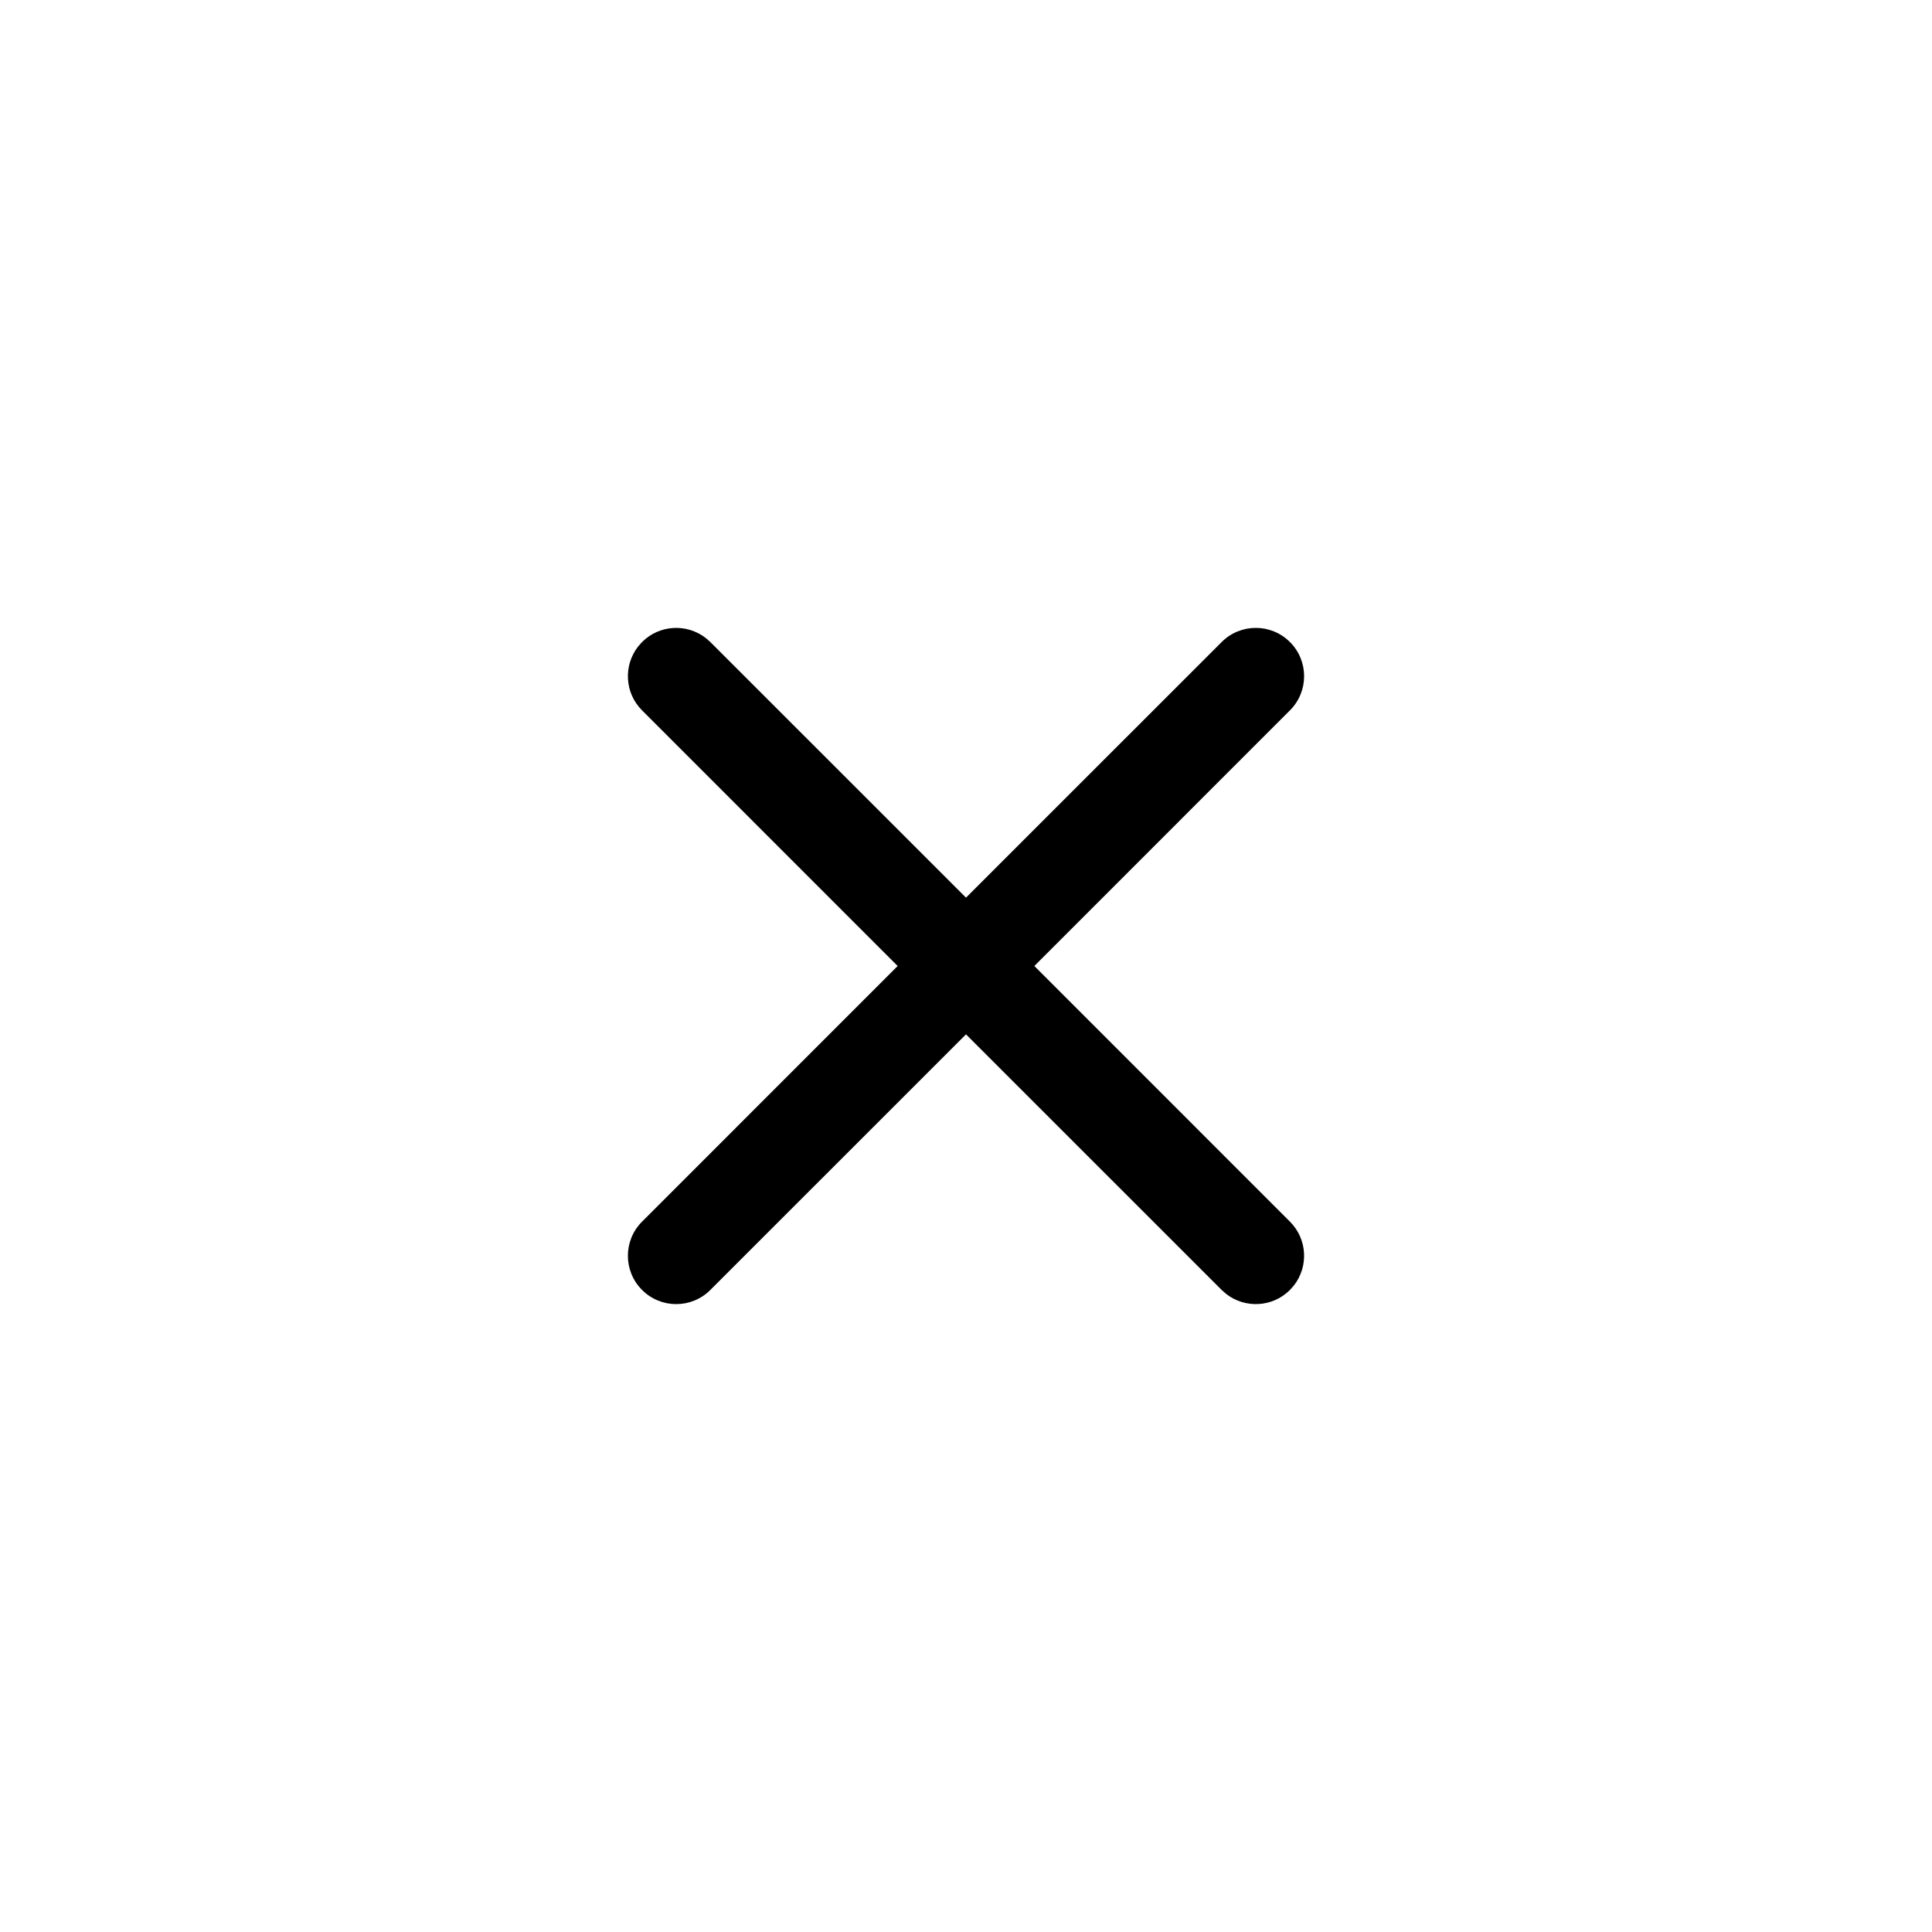 <svg xmlns="http://www.w3.org/2000/svg" viewBox="0 0 40 40">
  <g fill="none" fill-rule="evenodd" transform="translate(8, 8)">
    <polygon points="0 0 24 0 24 24 0 24"></polygon>
    <path
      fill="currentColor"
      fill-rule="nonzero"
      d="M5.21,5.387 L5.293,5.293 C5.653,4.932 6.221,4.905
        6.613,5.21 L6.707,5.293 L12,10.585 L17.293,5.293 C17.683,4.902
        18.317,4.902 18.707,5.293 C19.098,5.683 19.098,6.317 18.707,6.707
        L13.415,12 L18.707,17.293 C19.068,17.653 19.095,18.221 18.79,18.613
        L18.707,18.707 C18.347,19.068 17.779,19.095 17.387,18.79 L17.293,18.707
        L12,13.415 L6.707,18.707 C6.317,19.098 5.683,19.098 5.293,18.707
        C4.902,18.317 4.902,17.683 5.293,17.293 L10.585,12 L5.293,6.707
        C4.932,6.347 4.905,5.779 5.21,5.387 L5.293,5.293
        L5.21,5.387 Z"
    ></path>
  </g>
</svg>
